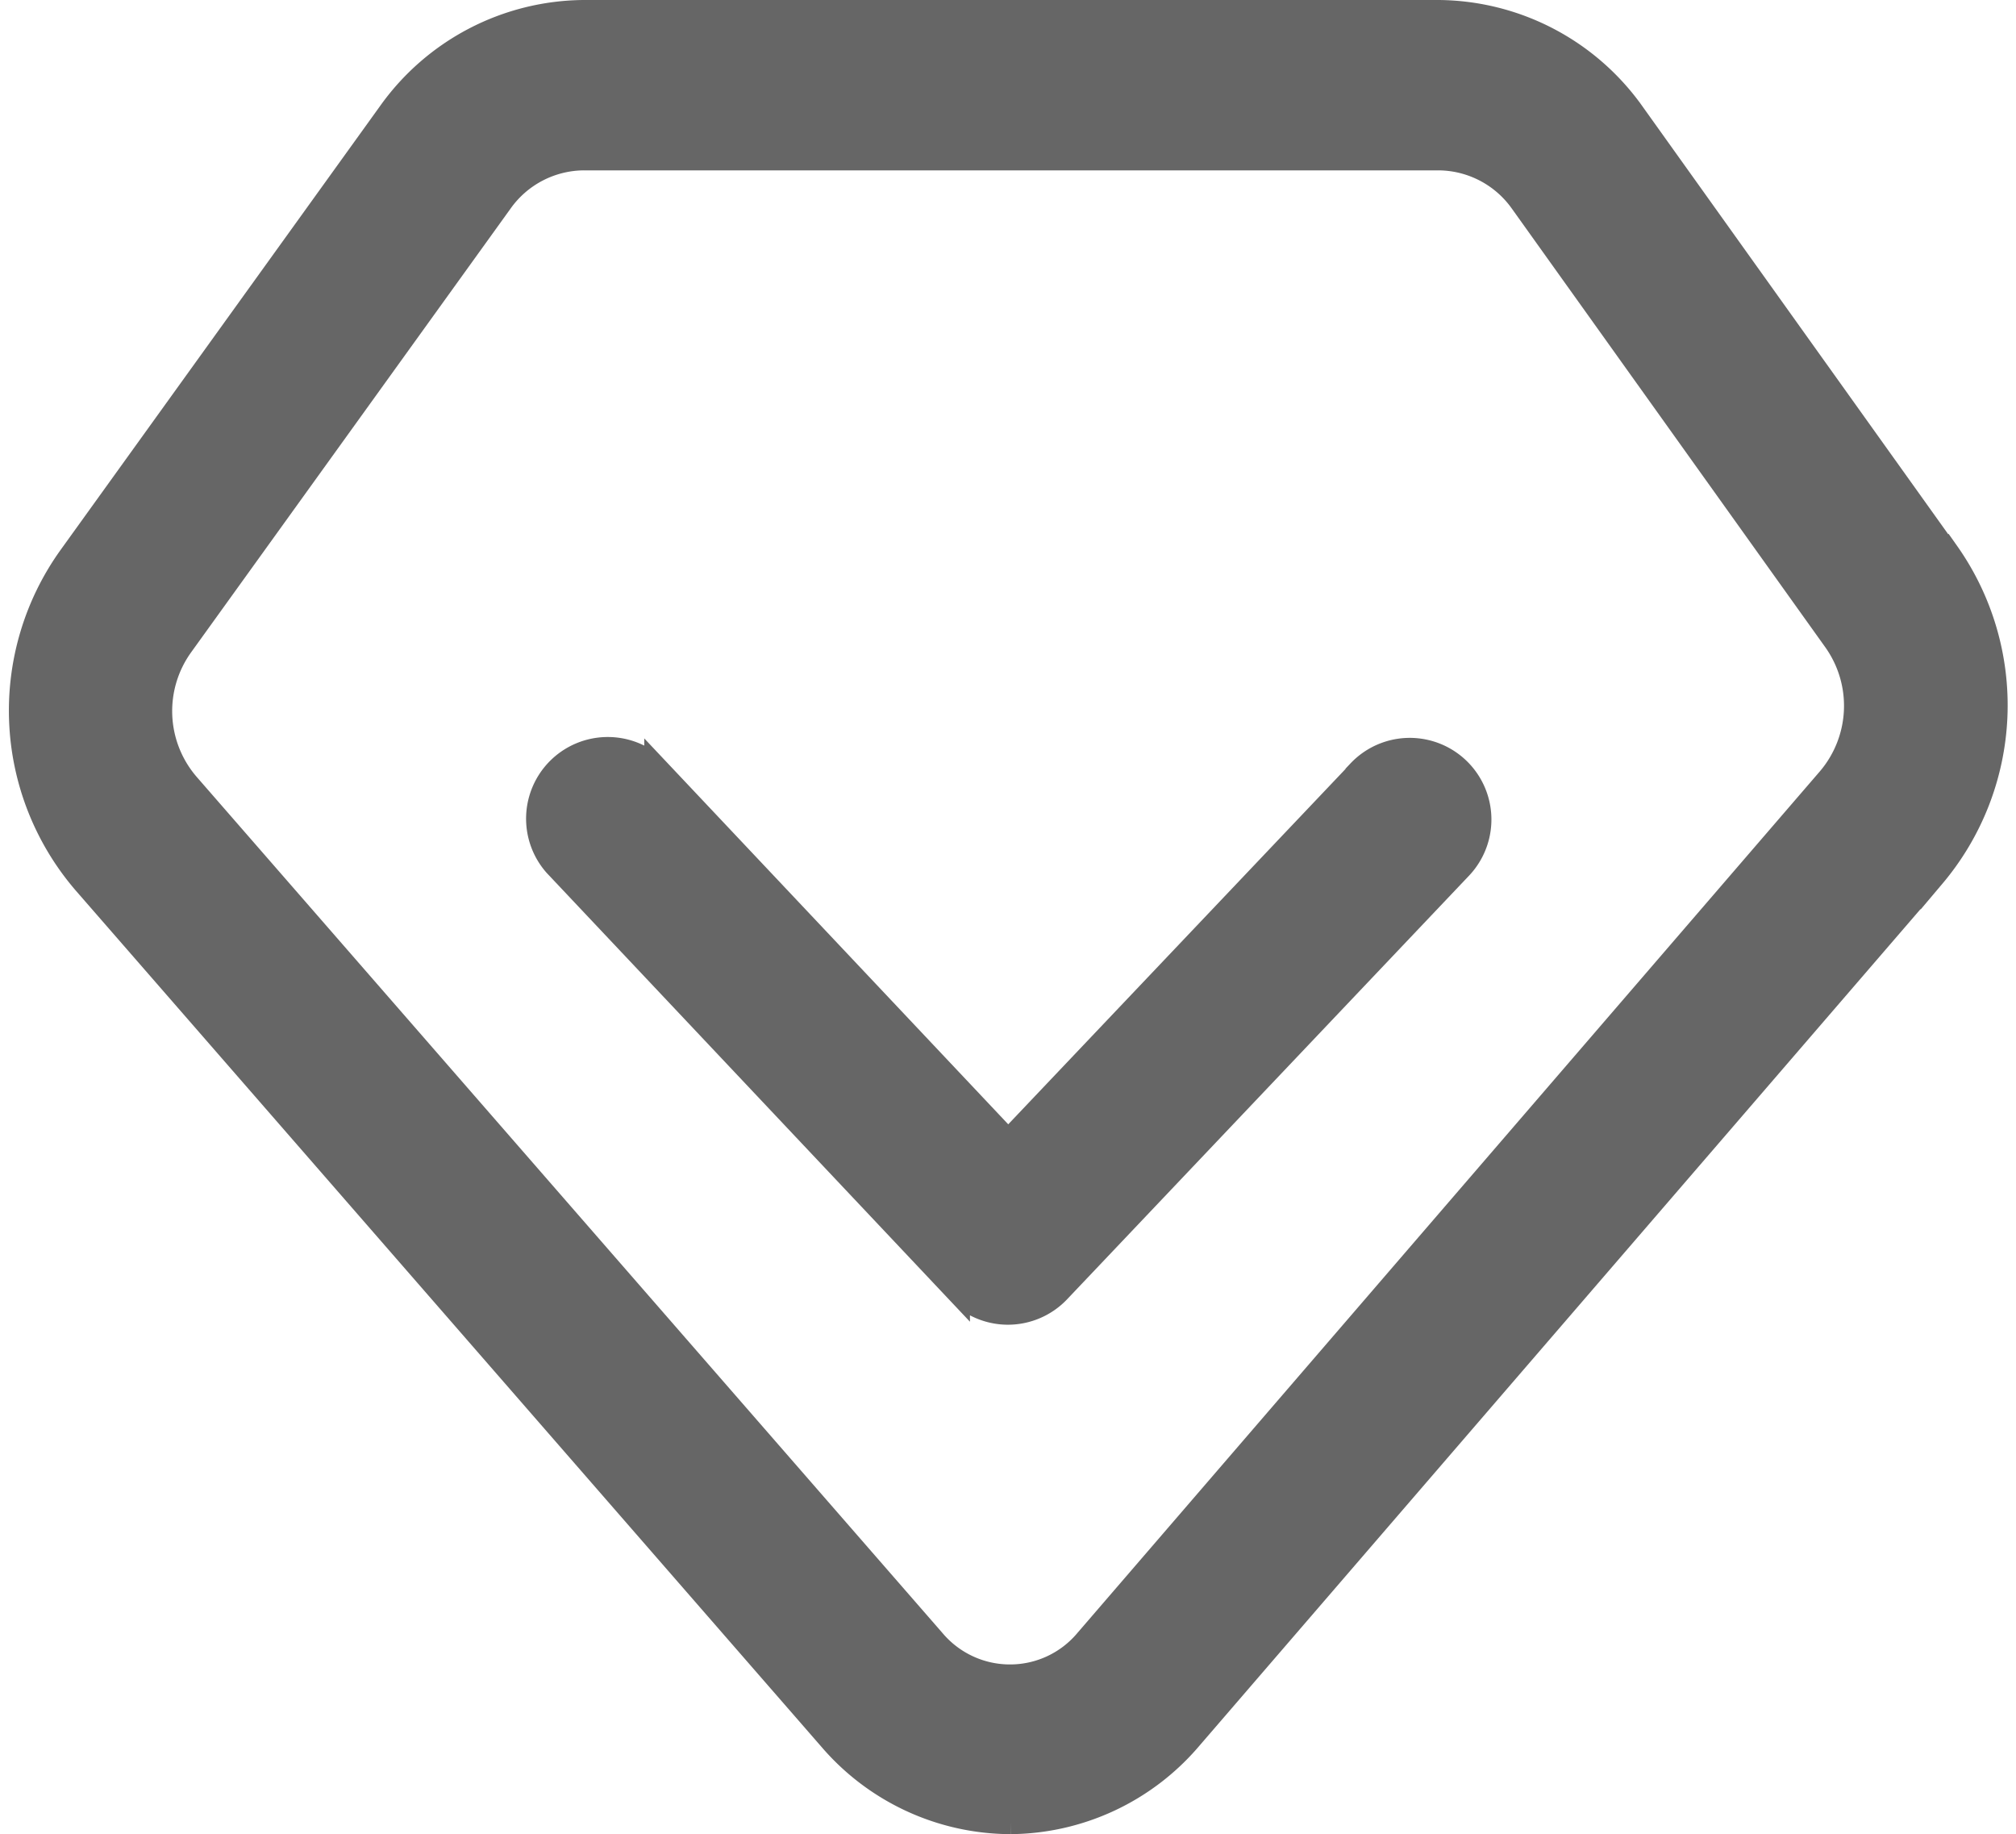 <svg xmlns="http://www.w3.org/2000/svg" width="24.511" height="22.3" viewBox="0 0 24.511 22.3"><defs><style>.a{fill:#666;stroke:#666;stroke-miterlimit:10;stroke-width:0.3px;}</style></defs><g transform="translate(-72.886 -133.789)"><path class="a" d="M96.554,140.515l-3.815-5.338a2.919,2.919,0,0,0-2.359-1.238h-10.4a2.917,2.917,0,0,0-2.353,1.229l-3.887,5.4a3.2,3.2,0,0,0,.177,3.945l9.072,10.416a2.893,2.893,0,0,0,2.177,1.007h.007a2.892,2.892,0,0,0,2.179-1.019l9.035-10.481a3.212,3.212,0,0,0,.171-3.925Zm-1.422,2.742L86.1,153.737a1.217,1.217,0,0,1-.934.436h0a1.221,1.221,0,0,1-.932-.431l-9.074-10.415a1.373,1.373,0,0,1-.076-1.69l3.888-5.4a1.252,1.252,0,0,1,1.008-.527h10.4a1.252,1.252,0,0,1,1.011.53l3.815,5.338A1.378,1.378,0,0,1,95.132,143.257Z" transform="translate(0 0)"/><path class="a" d="M311.865,438.5l-4.272,4.5-4.275-4.532a.843.843,0,0,0-1.226,1.156l4.886,5.18a.841.841,0,0,0,.612.264h0a.843.843,0,0,0,.611-.263l4.886-5.149a.842.842,0,1,0-1.223-1.159Z" transform="translate(-222.449 -295.325)"/></g></svg>